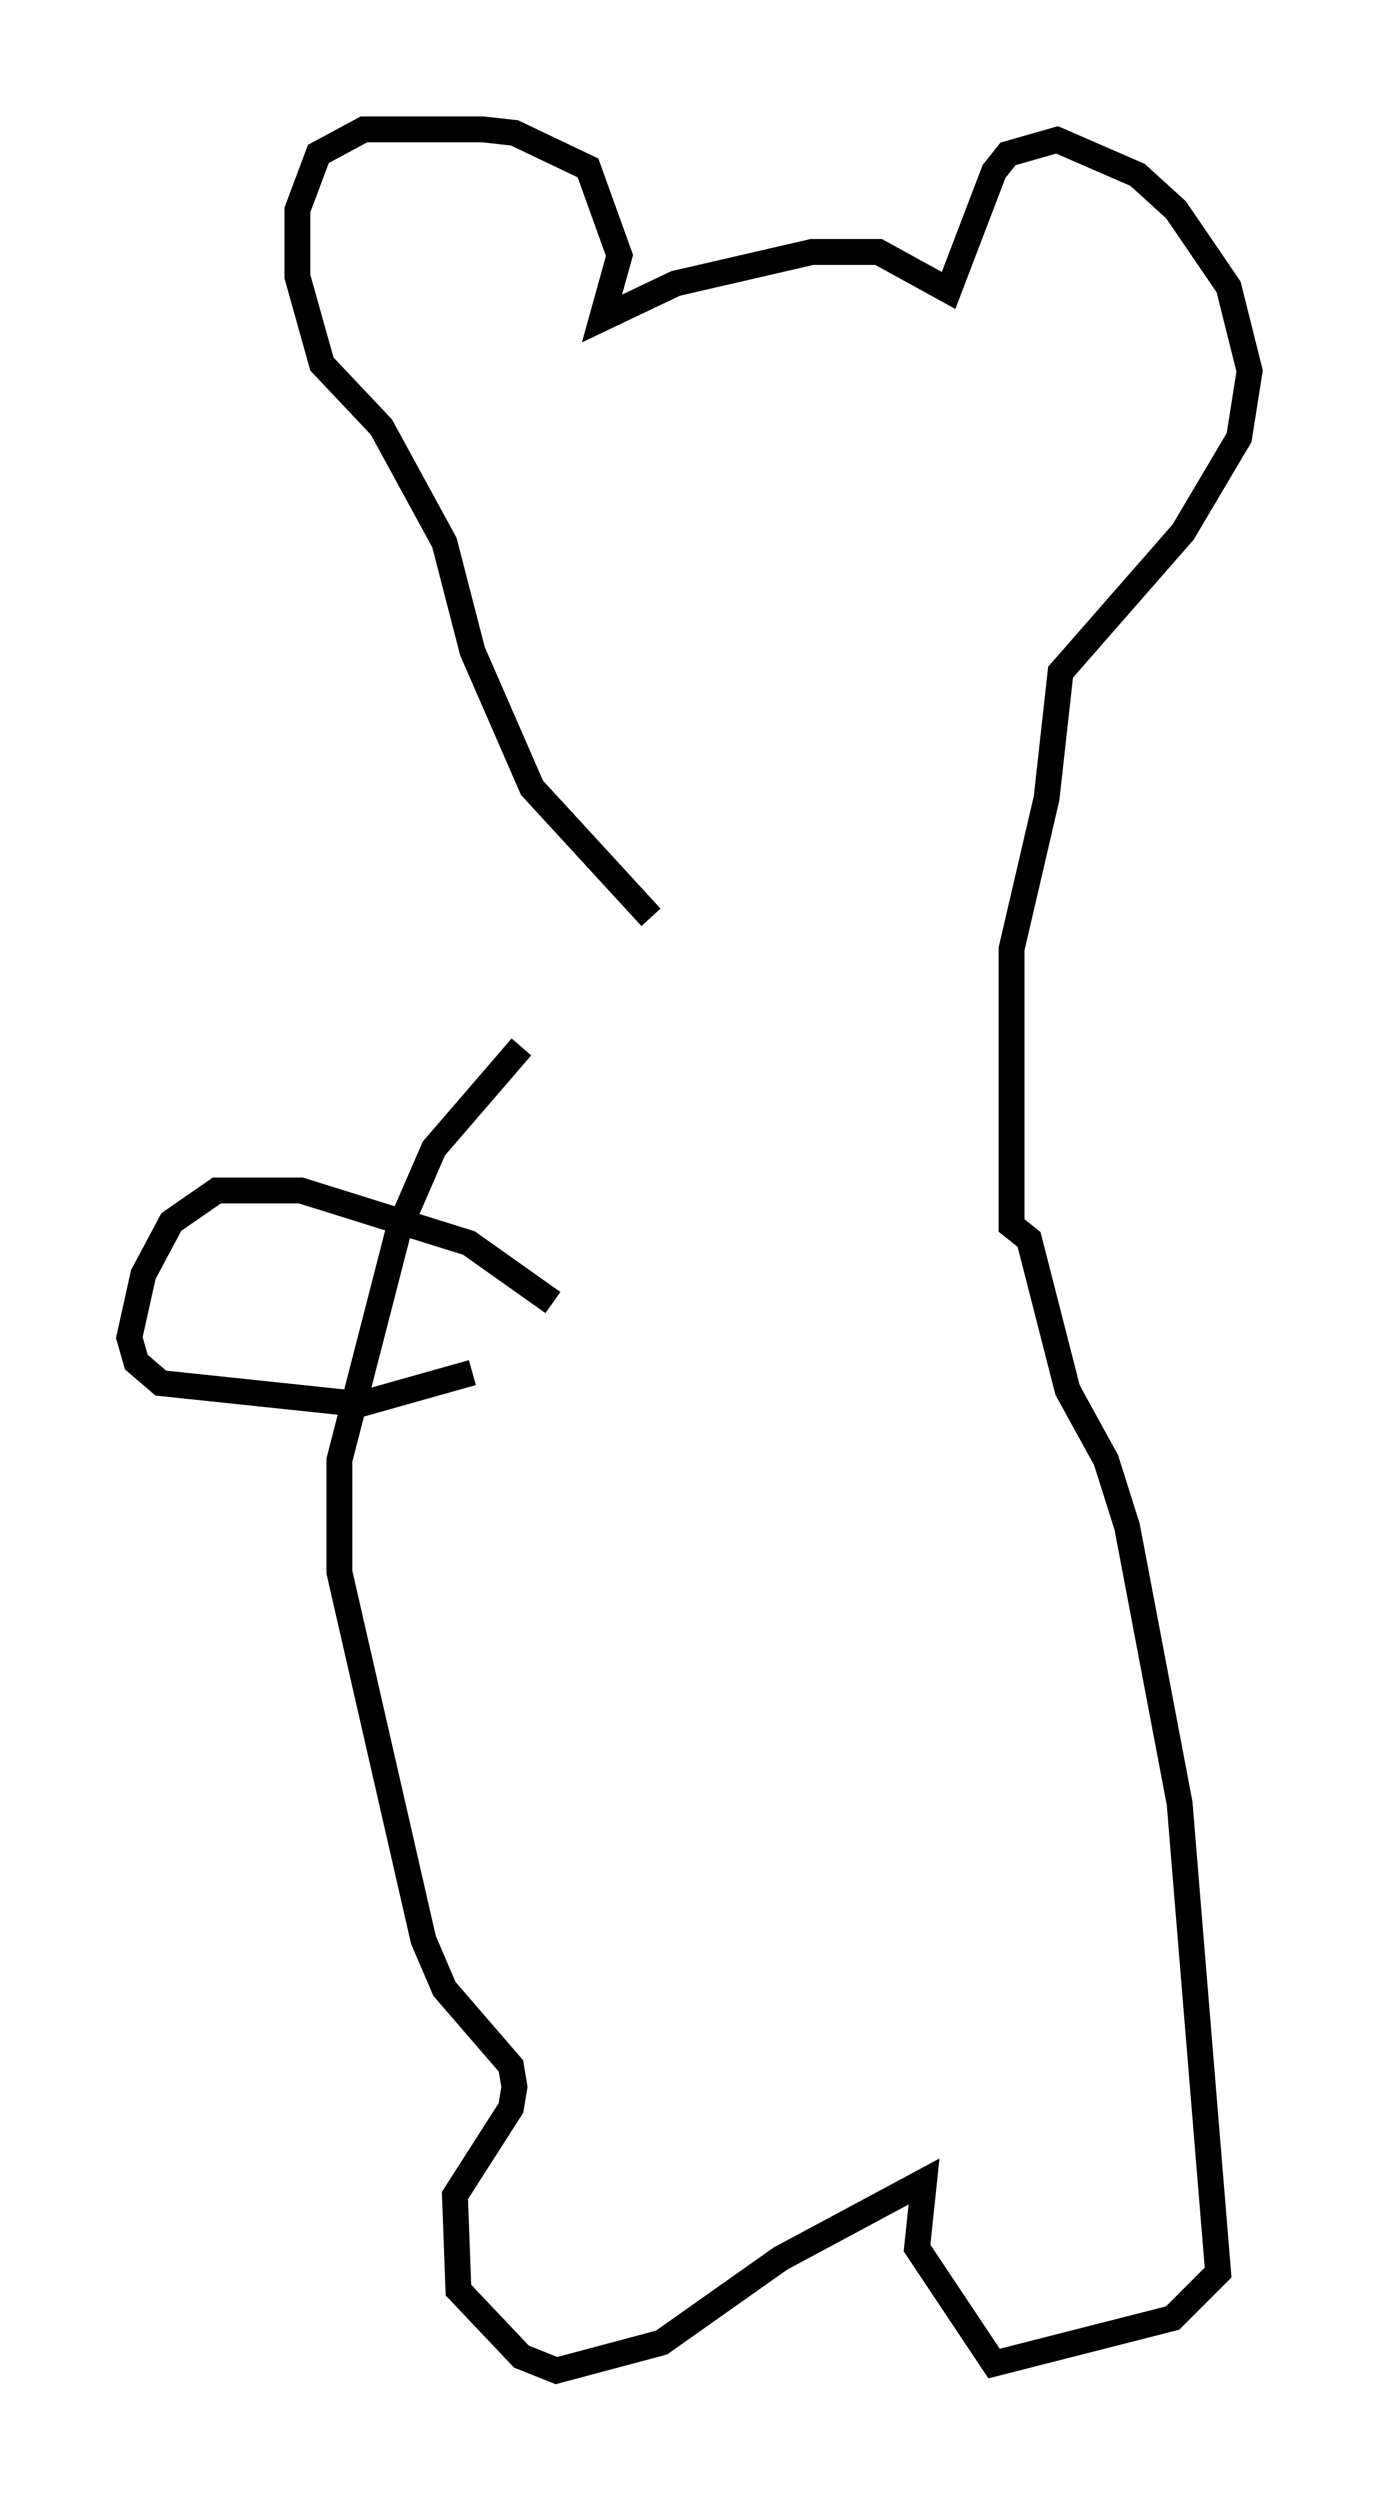 <?xml version="1.0" encoding="utf-8" ?>
<svg baseProfile="full" height="96.603" version="1.1" width="53.301" xmlns="http://www.w3.org/2000/svg" xmlns:ev="http://www.w3.org/2001/xml-events" xmlns:xlink="http://www.w3.org/1999/xlink"><defs /><rect fill="white" height="96.603" width="53.301" x="0" y="0" /><path d="M25.839, 37.07 m-0.677, -1.624 l-4.601, -5.007 -2.3, -5.277 l-1.083, -4.195 -2.436, -4.465 l-2.3, -2.436 -0.947, -3.383 l0.0, -2.571 0.812, -2.165 l1.759, -0.947 4.601, 0.0 l1.218, 0.135 2.842, 1.353 l1.218, 3.383 -0.677, 2.436 l2.842, -1.353 5.277, -1.218 l2.571, 0.0 2.706, 1.488 l1.759, -4.601 0.541, -0.677 l1.894, -0.541 3.112, 1.353 l1.488, 1.353 2.03, 2.977 l0.812, 3.248 -0.406, 2.571 l-2.165, 3.654 -4.736, 5.413 l-0.541, 4.871 -1.353, 5.819 l0.0, 10.69 0.677, 0.541 l1.488, 5.819 1.488, 2.706 l0.812, 2.571 2.03, 10.69 l1.488, 18.132 -1.759, 1.759 l-6.901, 1.759 -2.977, -4.465 l0.271, -2.571 -5.548, 2.977 l-4.601, 3.248 -4.059, 1.083 l-1.353, -0.541 -2.436, -2.571 l-0.135, -3.654 2.165, -3.383 l0.135, -0.812 -0.135, -0.812 l-2.571, -2.977 -0.812, -1.894 l-3.248, -14.208 0.0, -4.33 l2.3, -8.931 1.353, -3.112 l3.383, -3.924 m1.218, 9.878 l-3.248, -2.3 -6.495, -2.03 l-3.248, 0.0 -1.759, 1.218 l-1.083, 2.03 -0.541, 2.436 l0.271, 0.947 0.947, 0.812 l7.713, 0.812 4.33, -1.218 " fill="none" stroke="black" stroke-width="1" /></svg>